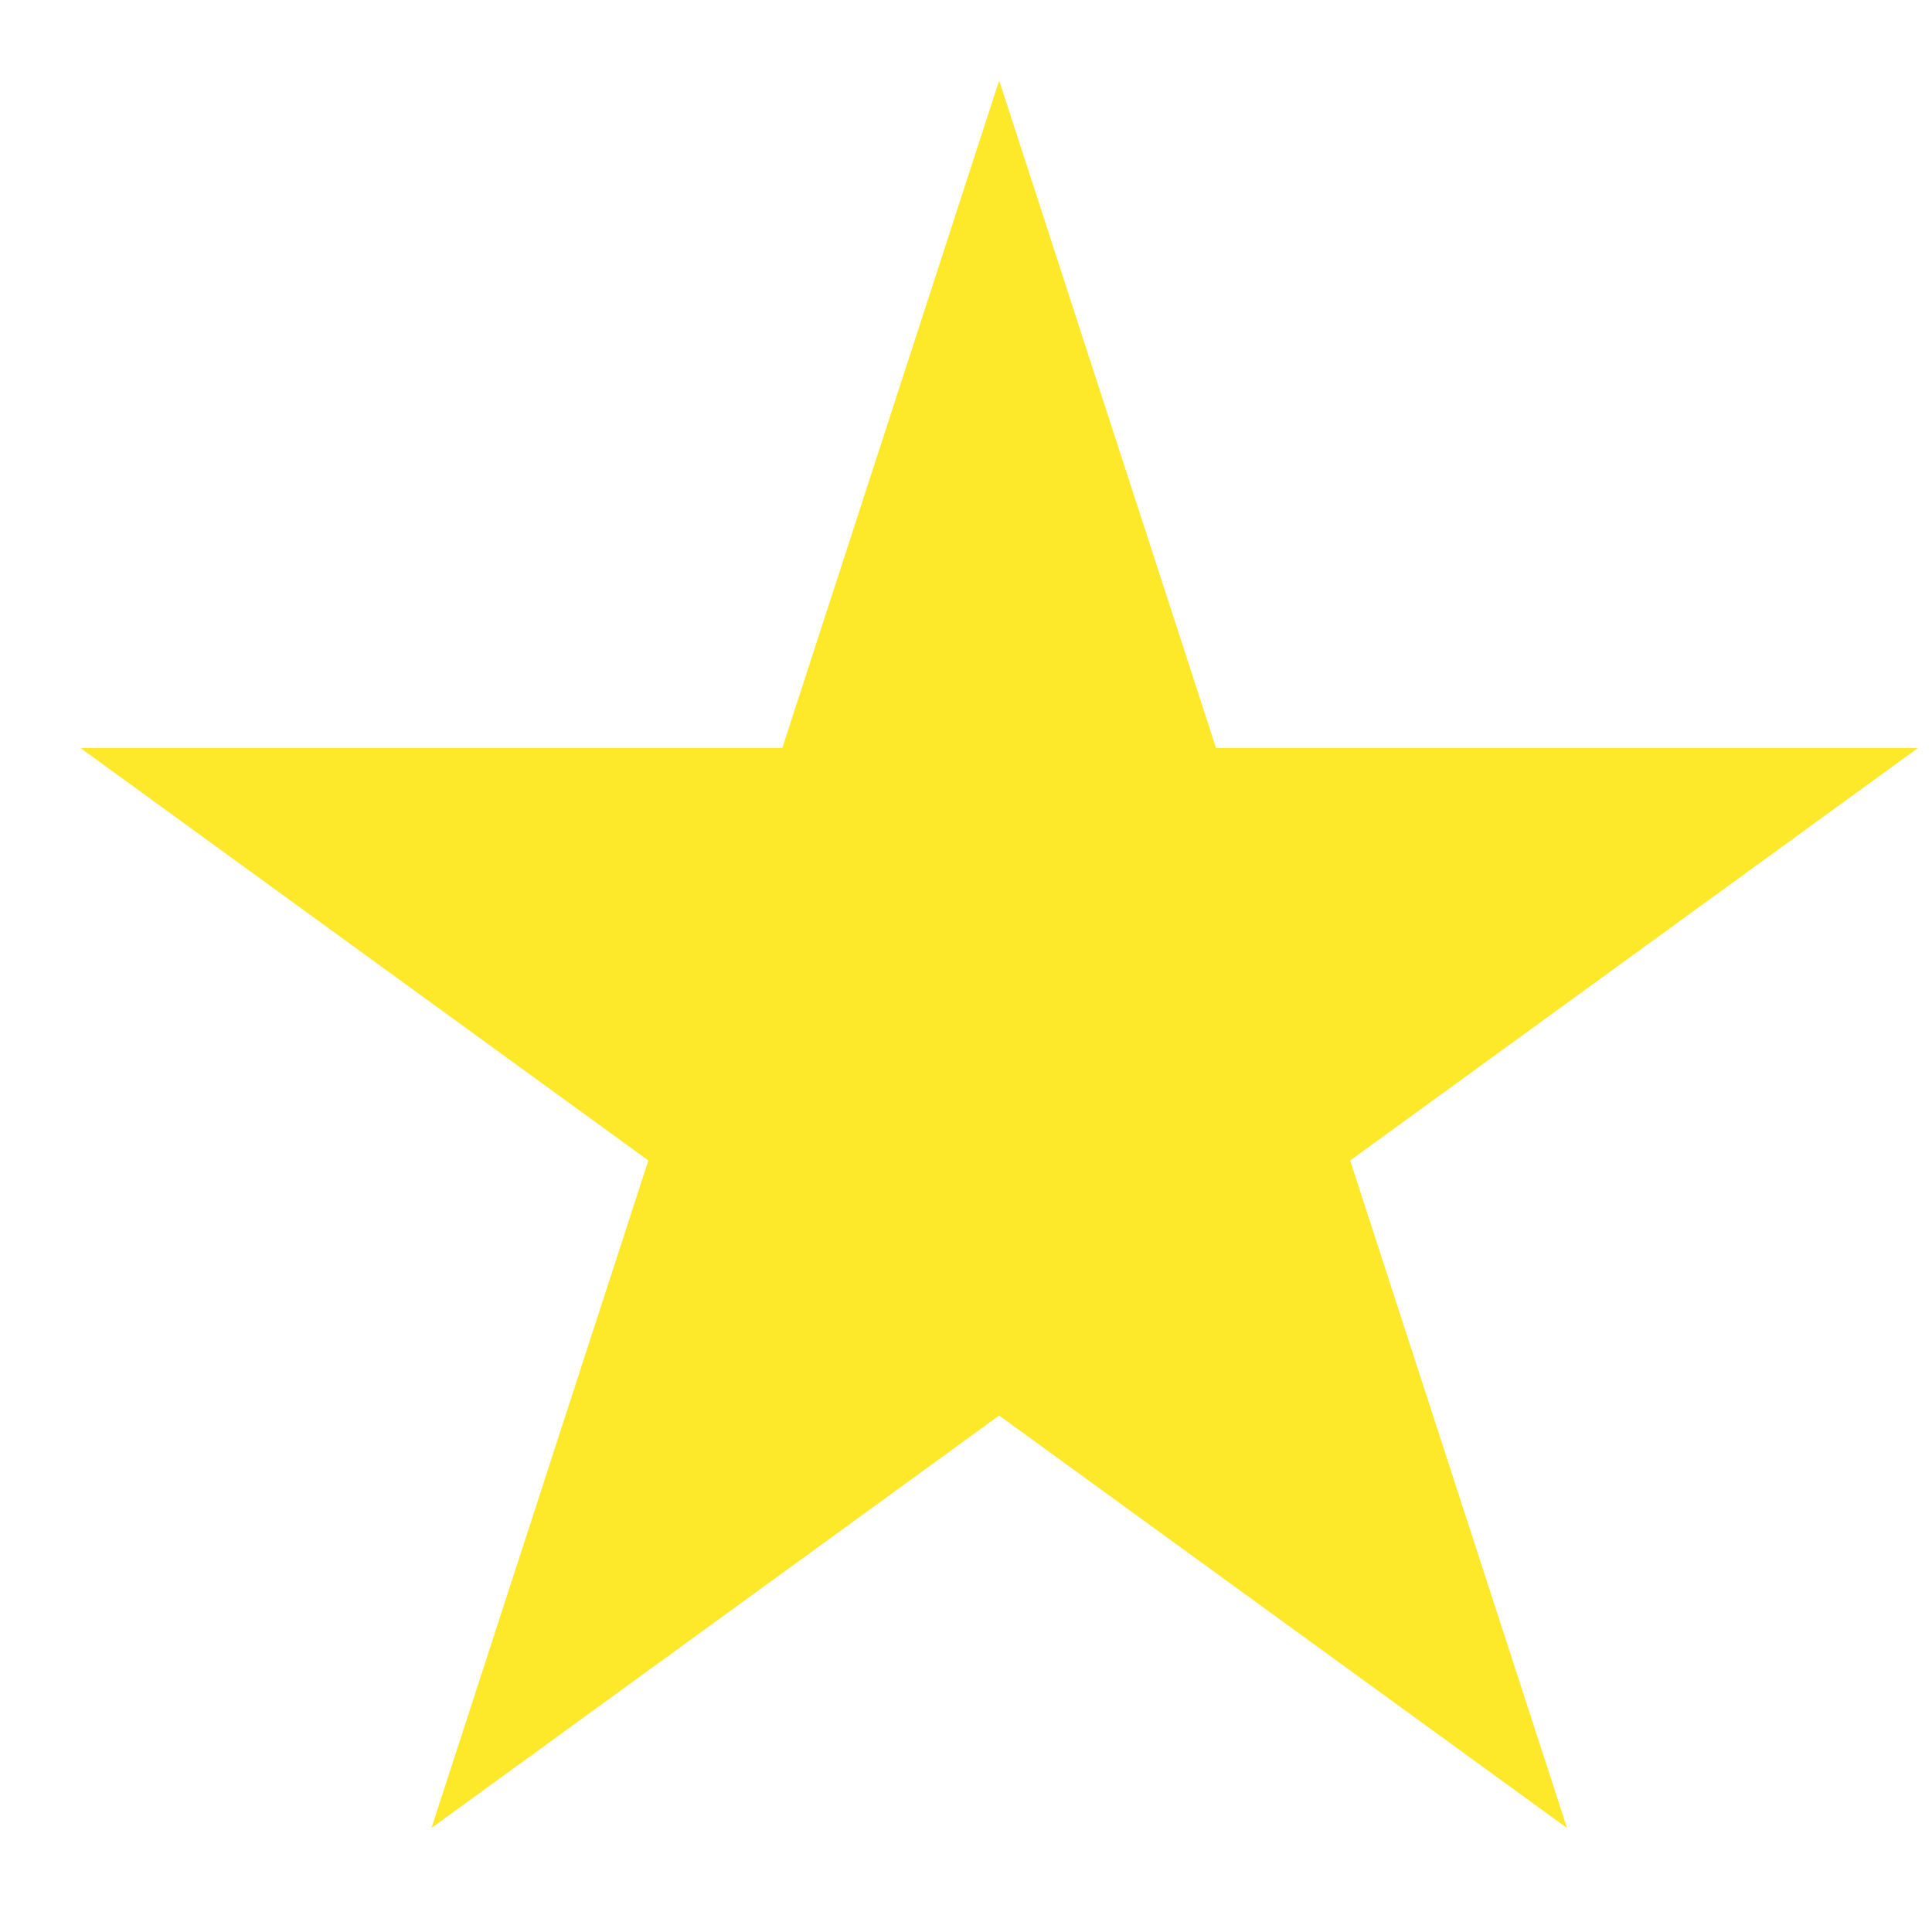 <svg  xmlns="http://www.w3.org/2000/svg" width="20" height="20" viewBox="0 0 12 12" fill="none">
<g clip-path="url(#clip0_1704_1143)">
<path d="M6.206 0.5L7.553 4.646H11.913L8.386 7.208L9.733 11.354L6.206 8.792L2.68 11.354L4.027 7.208L0.5 4.646H4.859L6.206 0.5Z" fill="#FDE82A"/>
</g>
<defs>
<clipPath id="clip0_1704_1143">
<rect width="12" height="12" fill="white"/>
</clipPath>
</defs>
</svg>